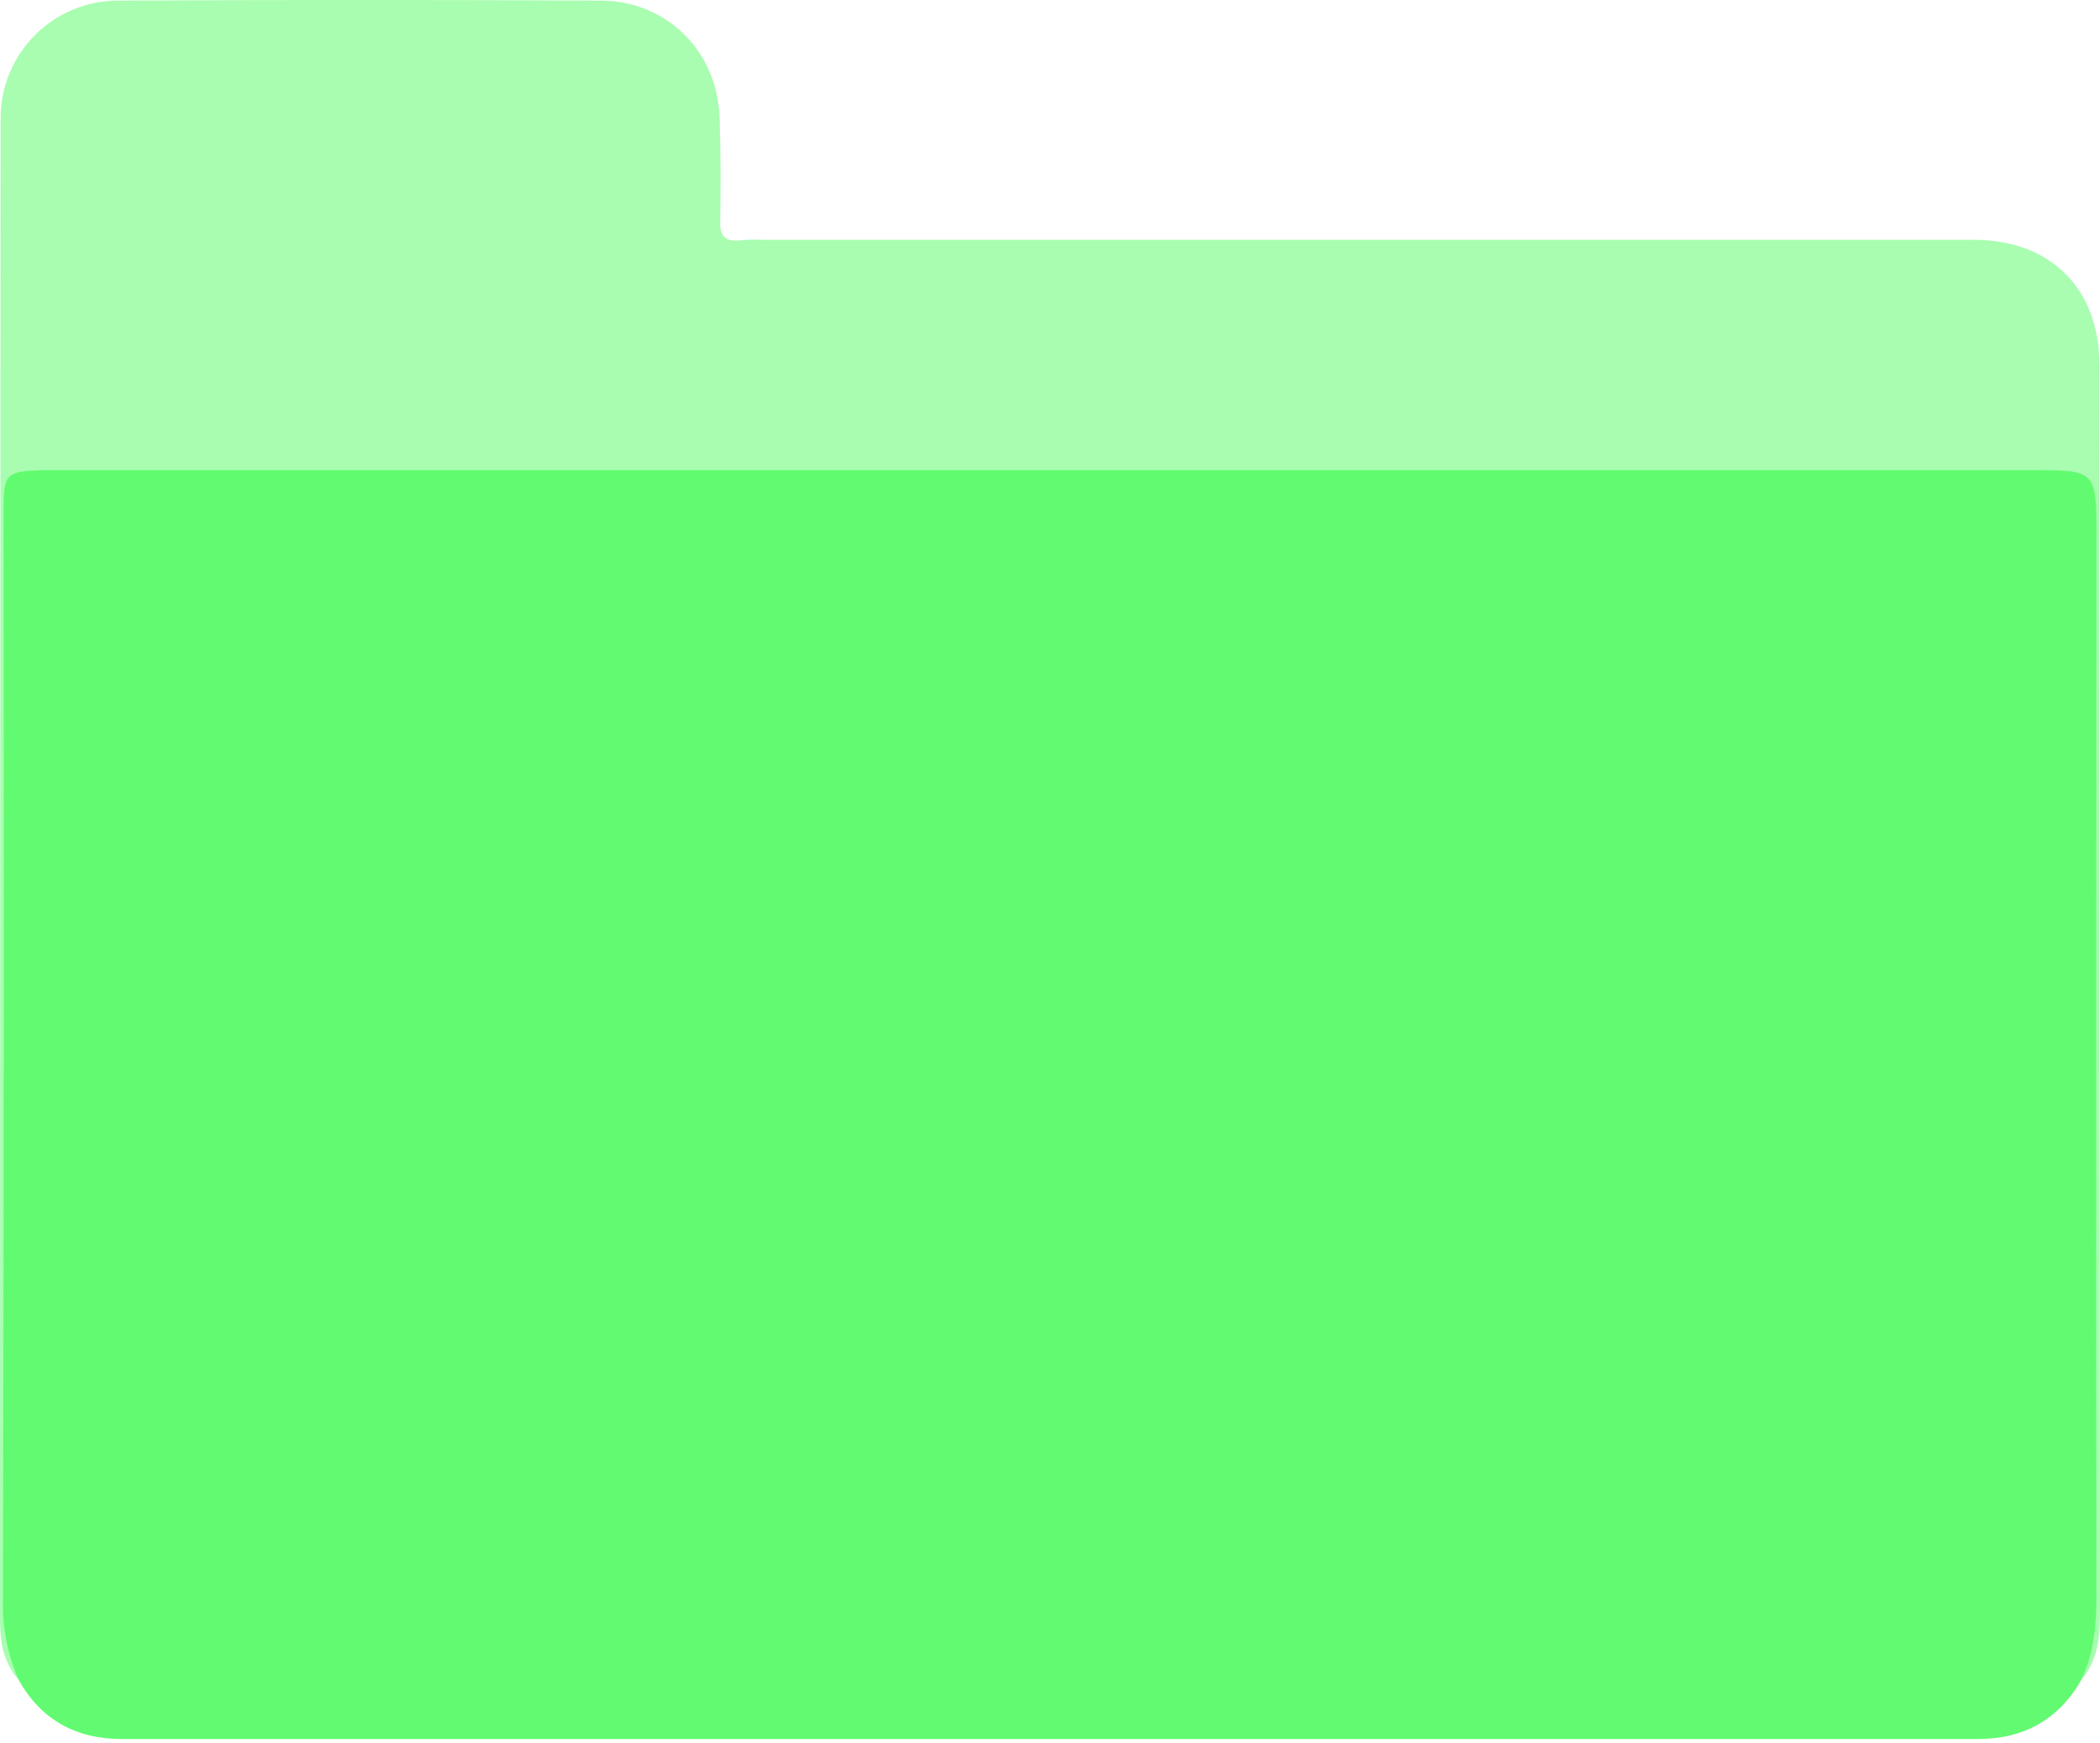 <svg width="100" height="83" viewBox="0 0 100 83" fill="none" xmlns="http://www.w3.org/2000/svg">
<path d="M99.115 79.983C98.03 81.896 96.345 82.81 94.203 82.81H5.797C3.626 82.81 1.942 81.896 0.885 79.983C0.352 78.76 0.098 77.433 0.143 76.099C0.181 58.833 0.19 41.557 0.171 24.272C0.171 22.558 0.286 22.444 2.027 22.387H96.688C99.829 22.387 99.829 22.387 99.829 25.557C99.829 42.404 99.8 59.252 99.829 76.099C99.829 77.47 99.686 78.755 99.115 79.983Z" fill="#61FA70"/>
<path d="M99.115 79.983C100 77.184 99.686 74.329 99.686 71.502C99.686 55.882 99.657 40.291 99.714 24.672C99.714 23.329 99.486 22.816 97.944 22.816C65.981 22.873 34.009 22.873 2.027 22.816C0.685 22.816 0.257 23.13 0.286 24.557C0.324 41.862 0.324 59.176 0.286 76.499C0.286 77.727 0.8 78.812 0.885 79.983C0.171 79.183 0 78.212 0 77.184C0 53.35 0.01 29.507 0.029 5.654C0.025 4.914 0.168 4.181 0.449 3.497C0.73 2.813 1.145 2.191 1.668 1.668C2.191 1.145 2.812 0.73 3.497 0.449C4.181 0.168 4.914 0.025 5.654 0.029C13.326 -0.01 20.988 -0.01 28.641 0.029C31.81 0.057 34.209 2.513 34.266 5.682C34.323 7.282 34.323 8.909 34.295 10.537C34.266 11.194 34.495 11.508 35.18 11.451C35.559 11.412 35.941 11.403 36.322 11.422H94.003C97.63 11.422 99.971 13.735 99.971 17.361C99.971 37.065 99.981 56.768 100 76.471C100 77.727 100 78.955 99.115 79.983Z" fill="#61FA70" fill-opacity="0.55"/>
</svg>
